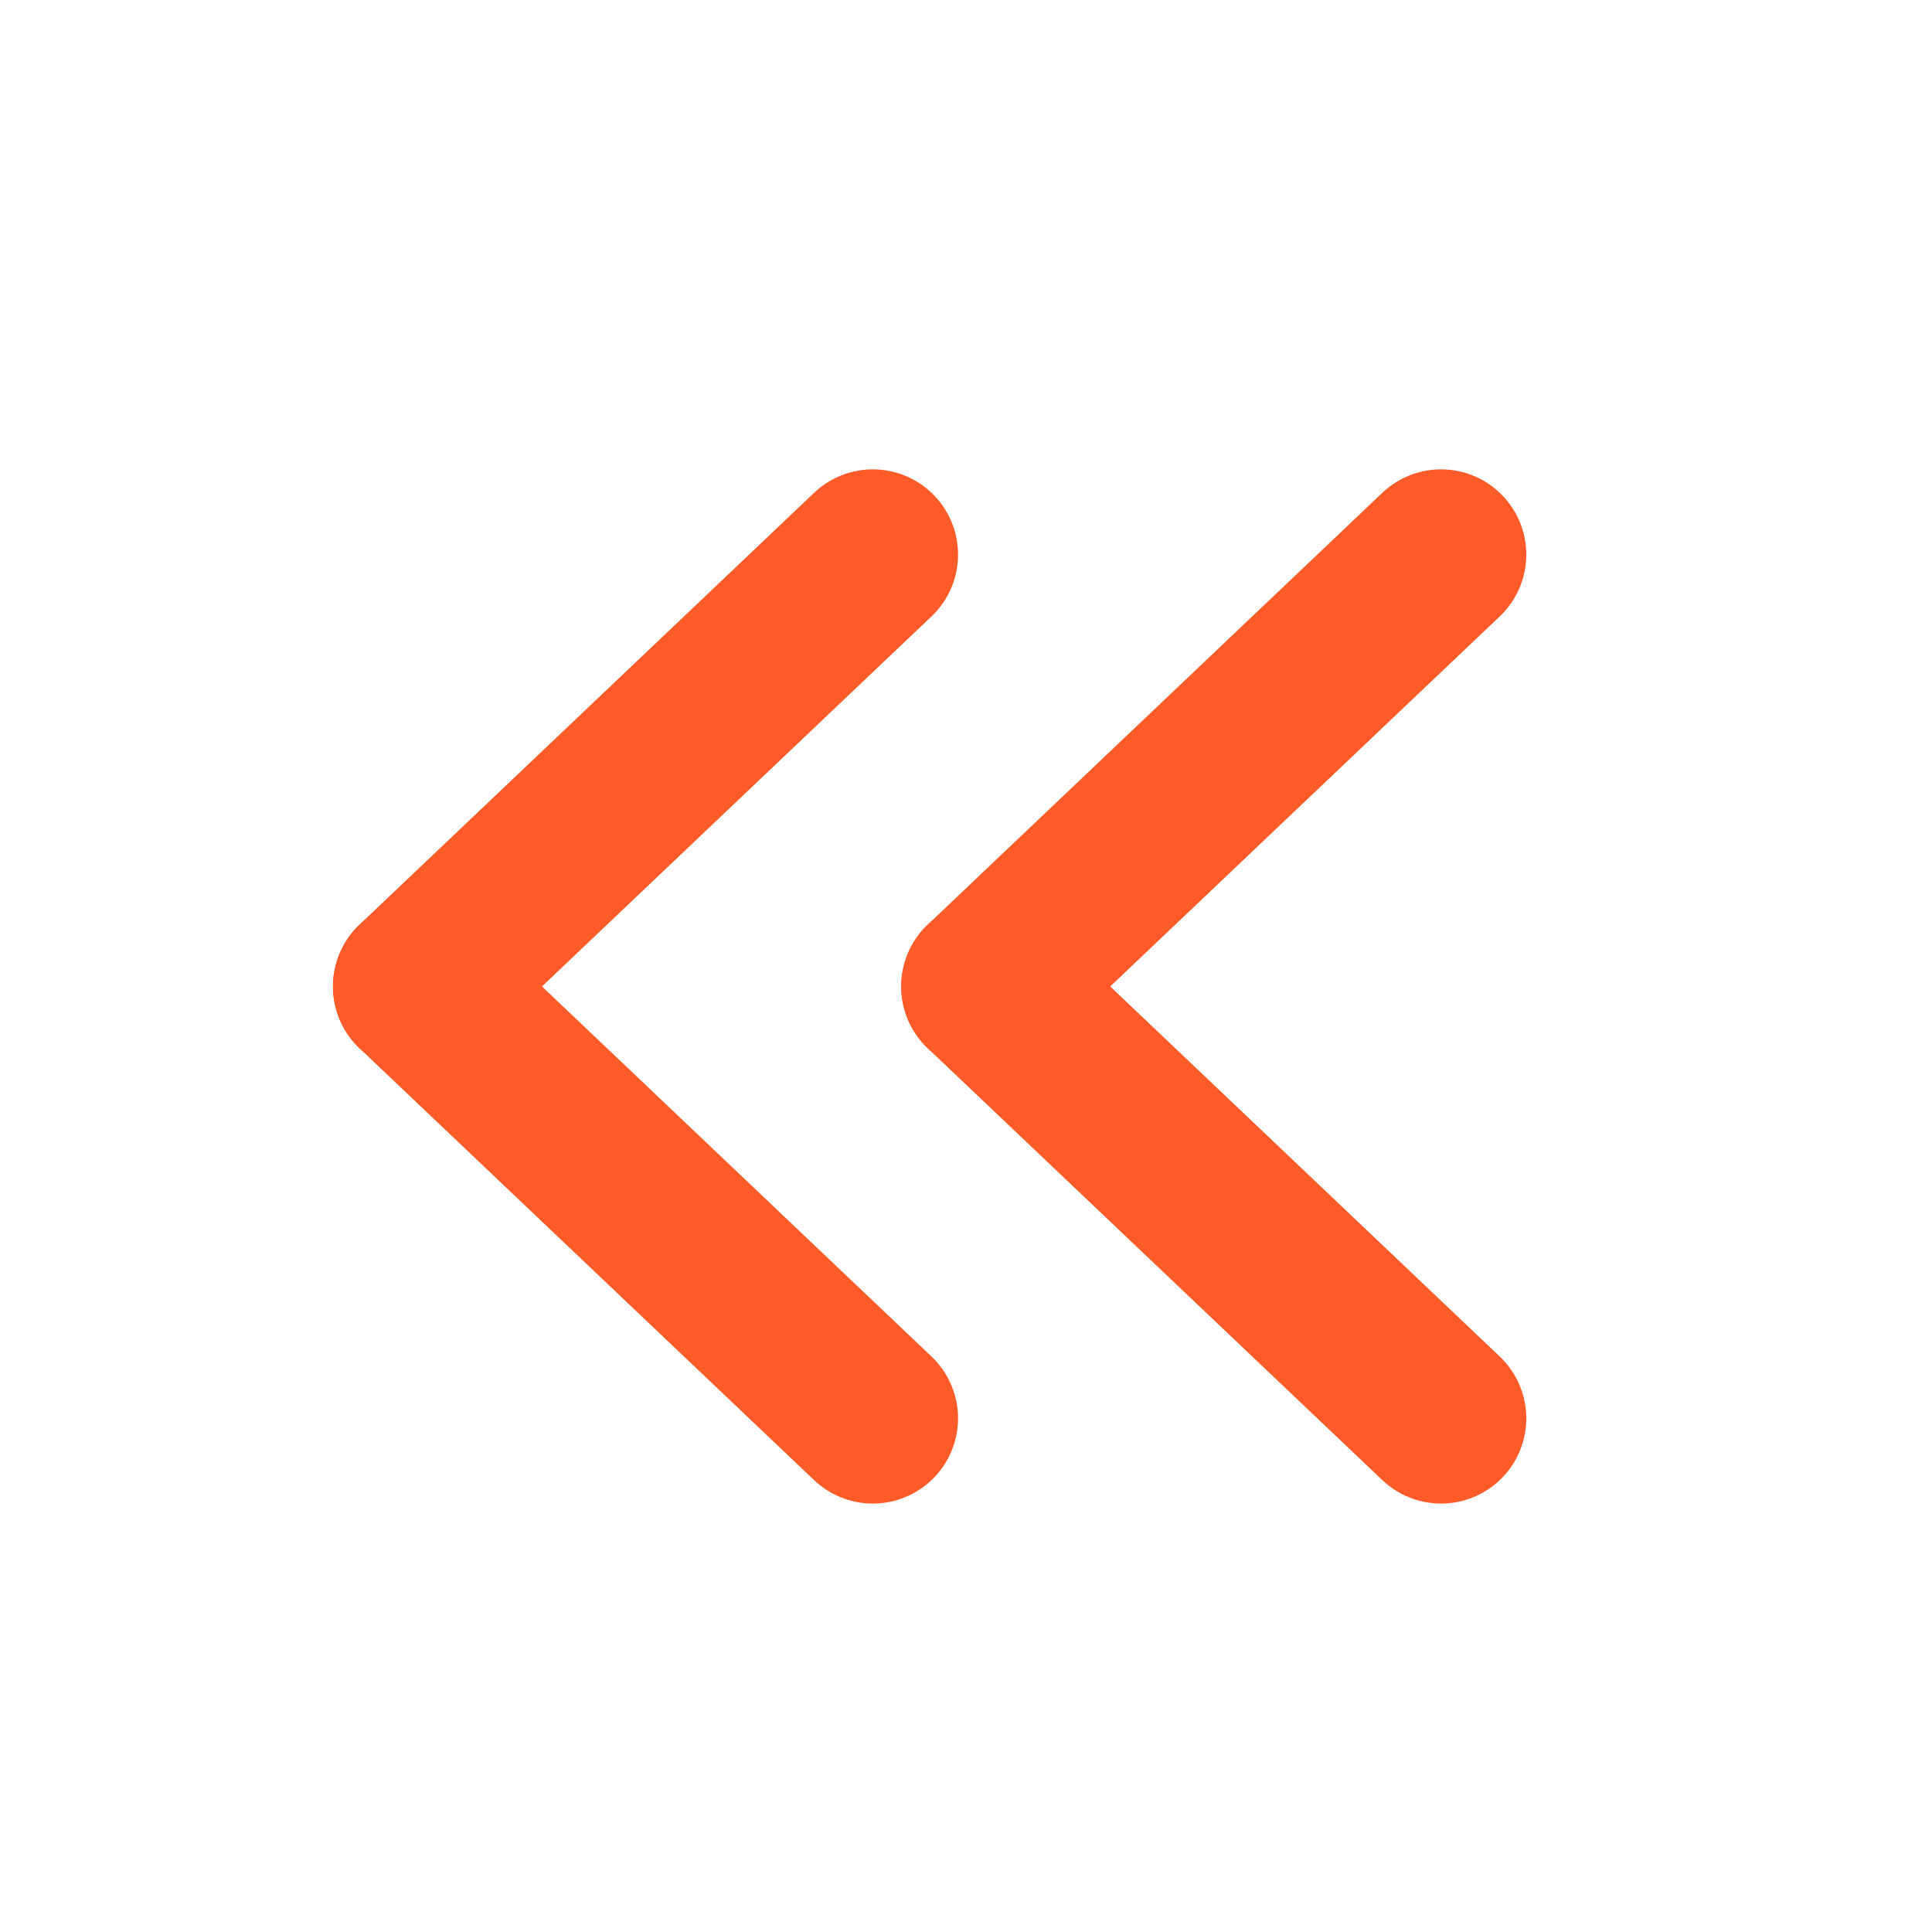 <svg xmlns="http://www.w3.org/2000/svg" width="34" height="34" viewBox="0 0 34 34">
  <path
     style="fill:#000000;fill-opacity:1;stroke:#ff5a28;stroke-width:3;stroke-linecap:round;stroke-linejoin:miter;stroke-miterlimit:4;stroke-dasharray:none;stroke-opacity:1"
     d="m 7.36,17.36 8,-7.6" />
  <path
     d="m 7.36,17.36 8,7.6"
     style="fill:#000000;fill-opacity:1;stroke:#ff5a28;stroke-width:3;stroke-linecap:round;stroke-linejoin:miter;stroke-miterlimit:4;stroke-dasharray:none;stroke-opacity:1" />
  <path
     d="m 17.36,17.36 8,-7.6"
     style="fill:#000000;fill-opacity:1;stroke:#ff5a28;stroke-width:3;stroke-linecap:round;stroke-linejoin:miter;stroke-miterlimit:4;stroke-dasharray:none;stroke-opacity:1"/>
  <path
     style="fill:#000000;fill-opacity:1;stroke:#ff5a28;stroke-width:3;stroke-linecap:round;stroke-linejoin:miter;stroke-miterlimit:4;stroke-dasharray:none;stroke-opacity:1"
     d="m 17.36,17.36 8,7.6"/>
</svg>
